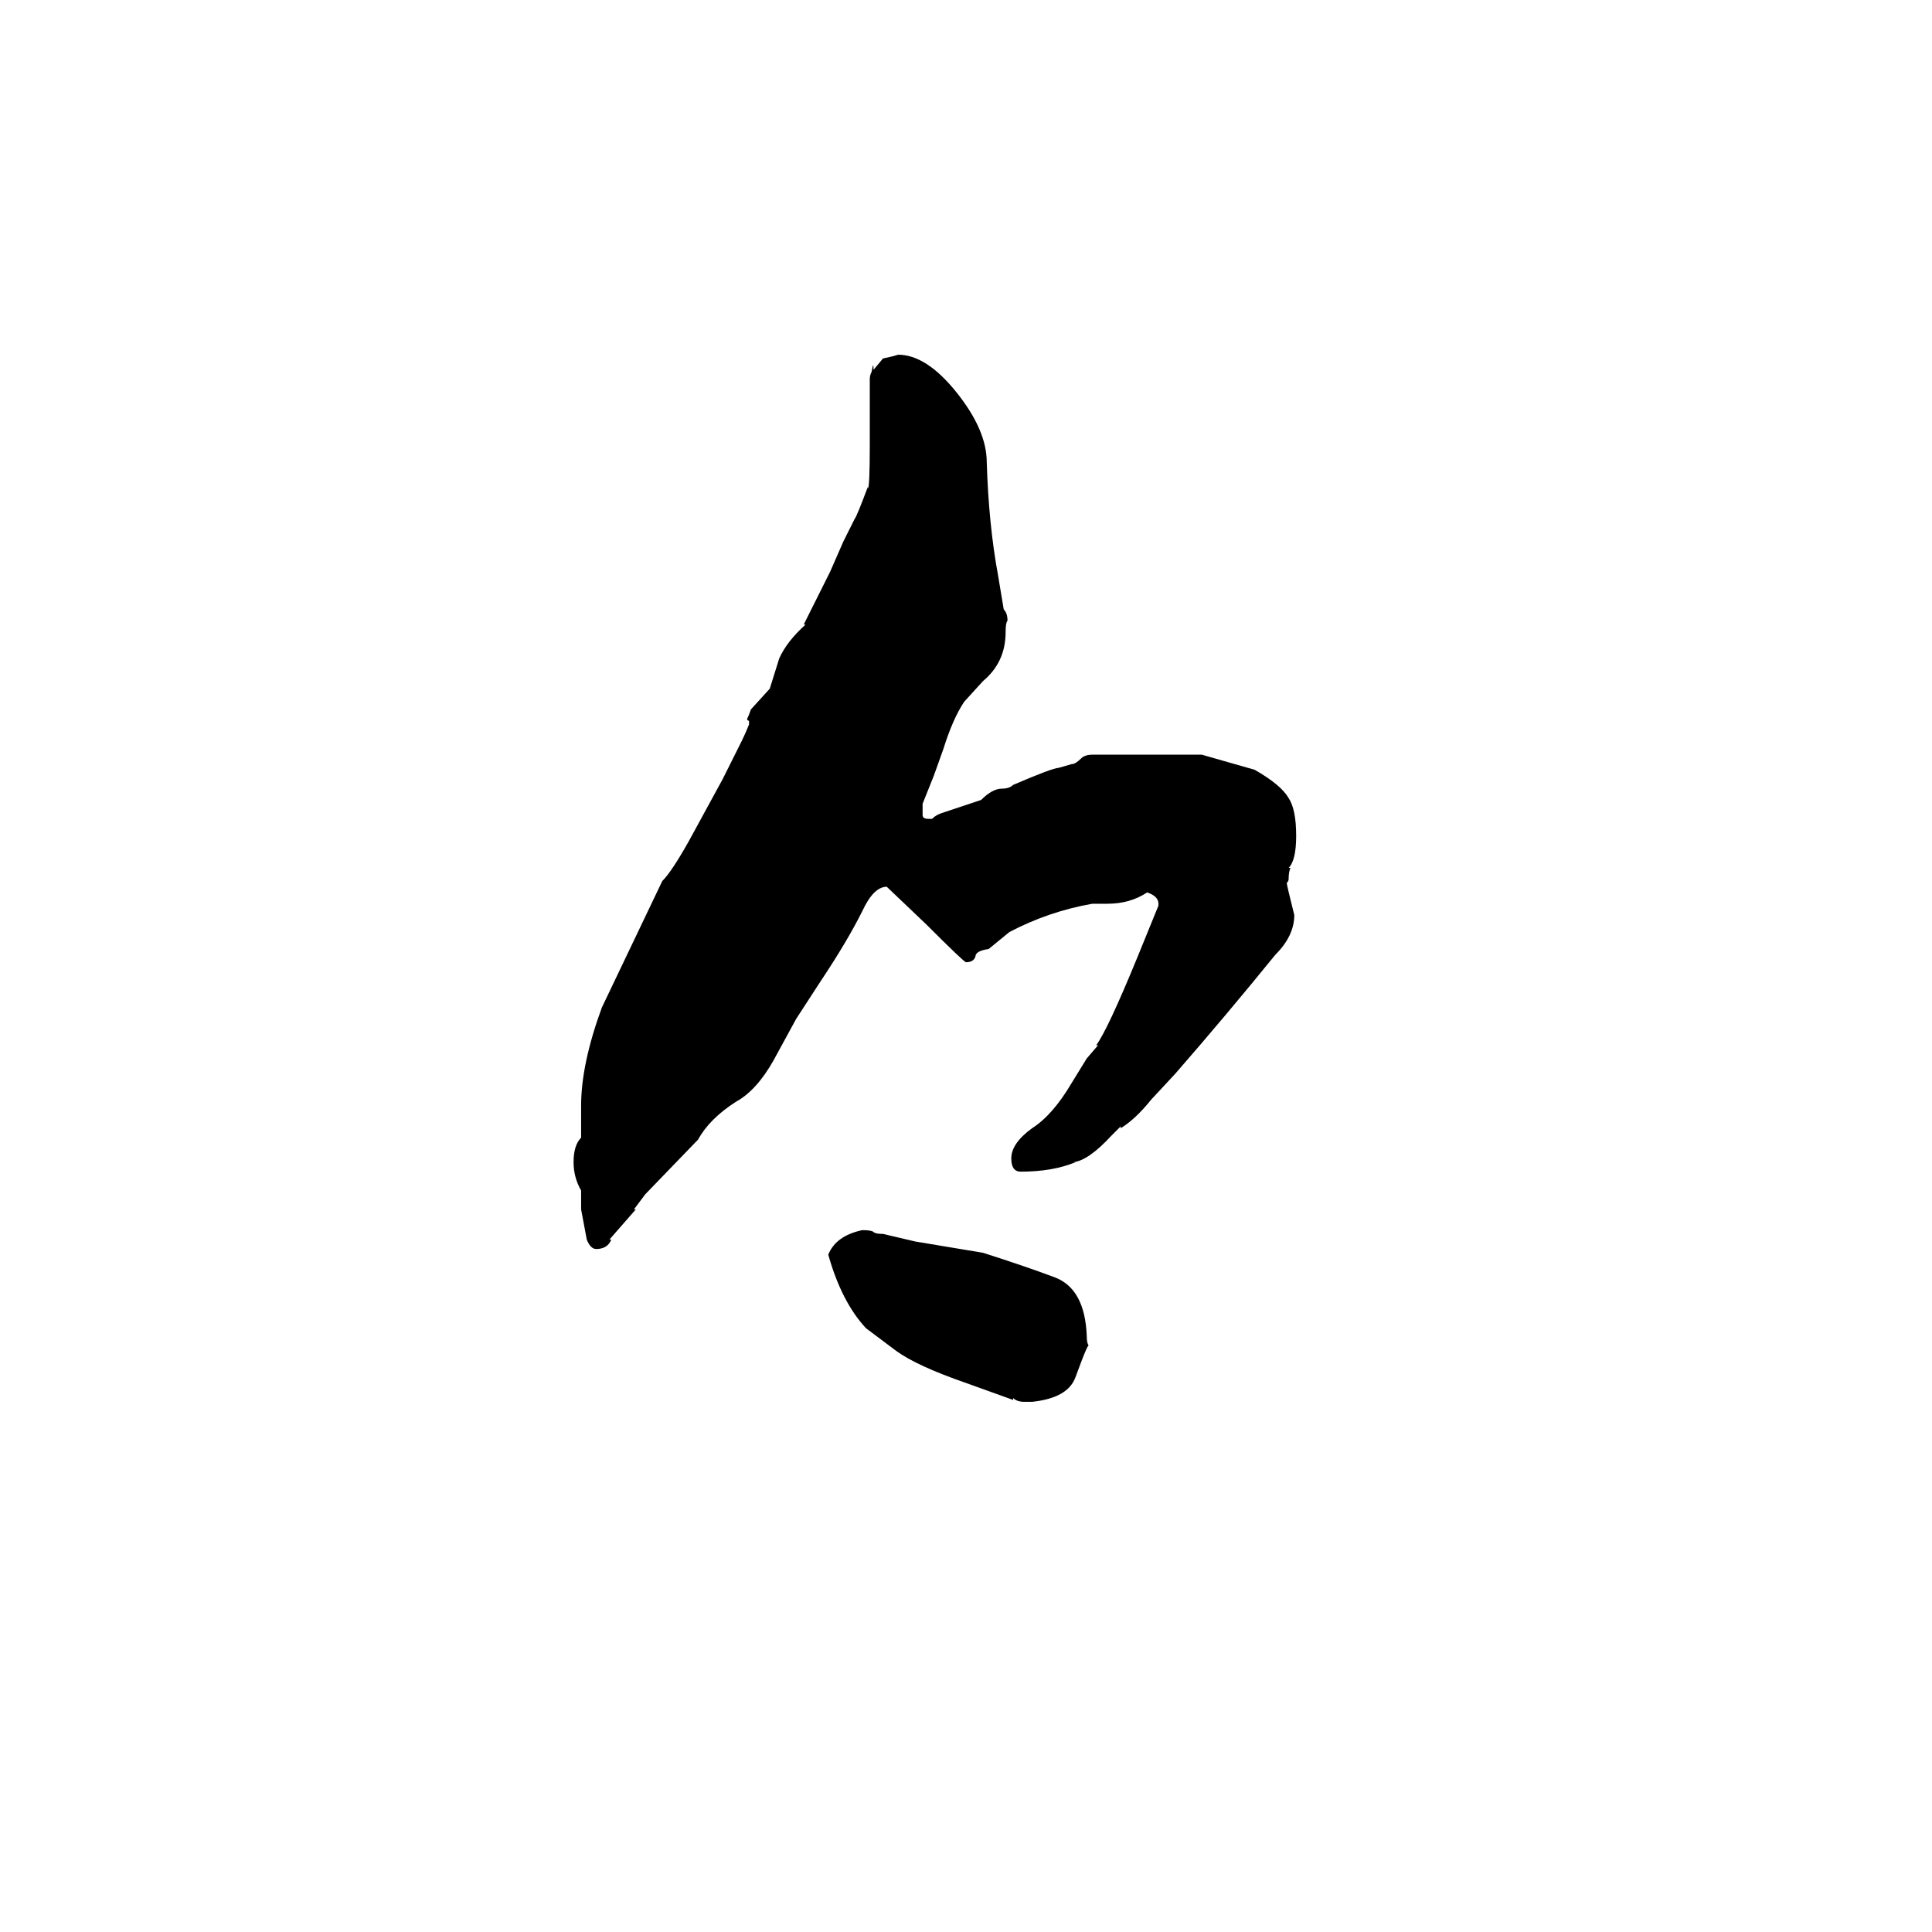 <svg xmlns="http://www.w3.org/2000/svg" viewBox="0 -800 1024 1024">
	<path fill="#000000" d="M316 -138Q313 -138 311 -143L308 -159V-169Q304 -176 304 -184Q304 -193 308 -197V-214Q308 -236 319 -266L351 -333Q356 -338 365 -354L383 -387L393 -407Q395 -411 397 -416V-418Q396 -418 396 -419Q397 -421 398 -424L408 -435L413 -451Q417 -460 427 -469H426L440 -497L447 -513L453 -525Q454 -526 460 -542V-541Q461 -542 461 -564V-599Q461 -601 462 -603Q463 -609 463 -604L468 -610Q473 -611 476 -612Q491 -612 507 -592Q523 -572 523 -555Q524 -522 529 -495L532 -477Q534 -475 534 -471Q533 -470 533 -465Q533 -449 521 -439L511 -428Q505 -419 500 -403L495 -389L489 -374V-368Q489 -366 492 -366H494Q496 -368 499 -369L520 -376Q526 -382 531 -382Q535 -382 537 -384Q558 -393 561 -393L568 -395Q570 -395 573 -398Q575 -400 579 -400H637Q651 -396 665 -392Q679 -384 683 -377Q687 -371 687 -357Q687 -344 683 -340H684Q683 -338 683 -334Q683 -333 682 -332Q682 -331 686 -315Q686 -304 676 -294Q650 -262 623 -231L610 -217Q602 -207 594 -202V-203L589 -198Q577 -185 569 -184H570Q558 -179 541 -179Q536 -179 536 -186Q536 -194 547 -202Q558 -209 568 -226L576 -239L582 -246H581Q587 -254 603 -293L614 -320V-321Q614 -325 608 -327Q599 -321 587 -321H579Q556 -317 535 -306L524 -297Q517 -296 517 -293Q516 -290 512 -290Q511 -290 491 -310L470 -330Q463 -330 457 -317Q449 -301 435 -280L422 -260L410 -238Q401 -222 390 -216Q376 -207 370 -196L342 -167L336 -159H337L323 -143H324Q322 -138 316 -138ZM547 -57H543Q539 -57 537 -59V-58L512 -67Q486 -76 475 -84Q467 -90 459 -96Q446 -110 439 -135Q443 -145 457 -148Q462 -148 463 -147Q464 -146 468 -146L485 -142L521 -136Q543 -129 559 -123Q575 -117 576 -92Q576 -88 577 -87Q576 -86 573 -78L570 -70Q566 -59 547 -57Z"/>
</svg>